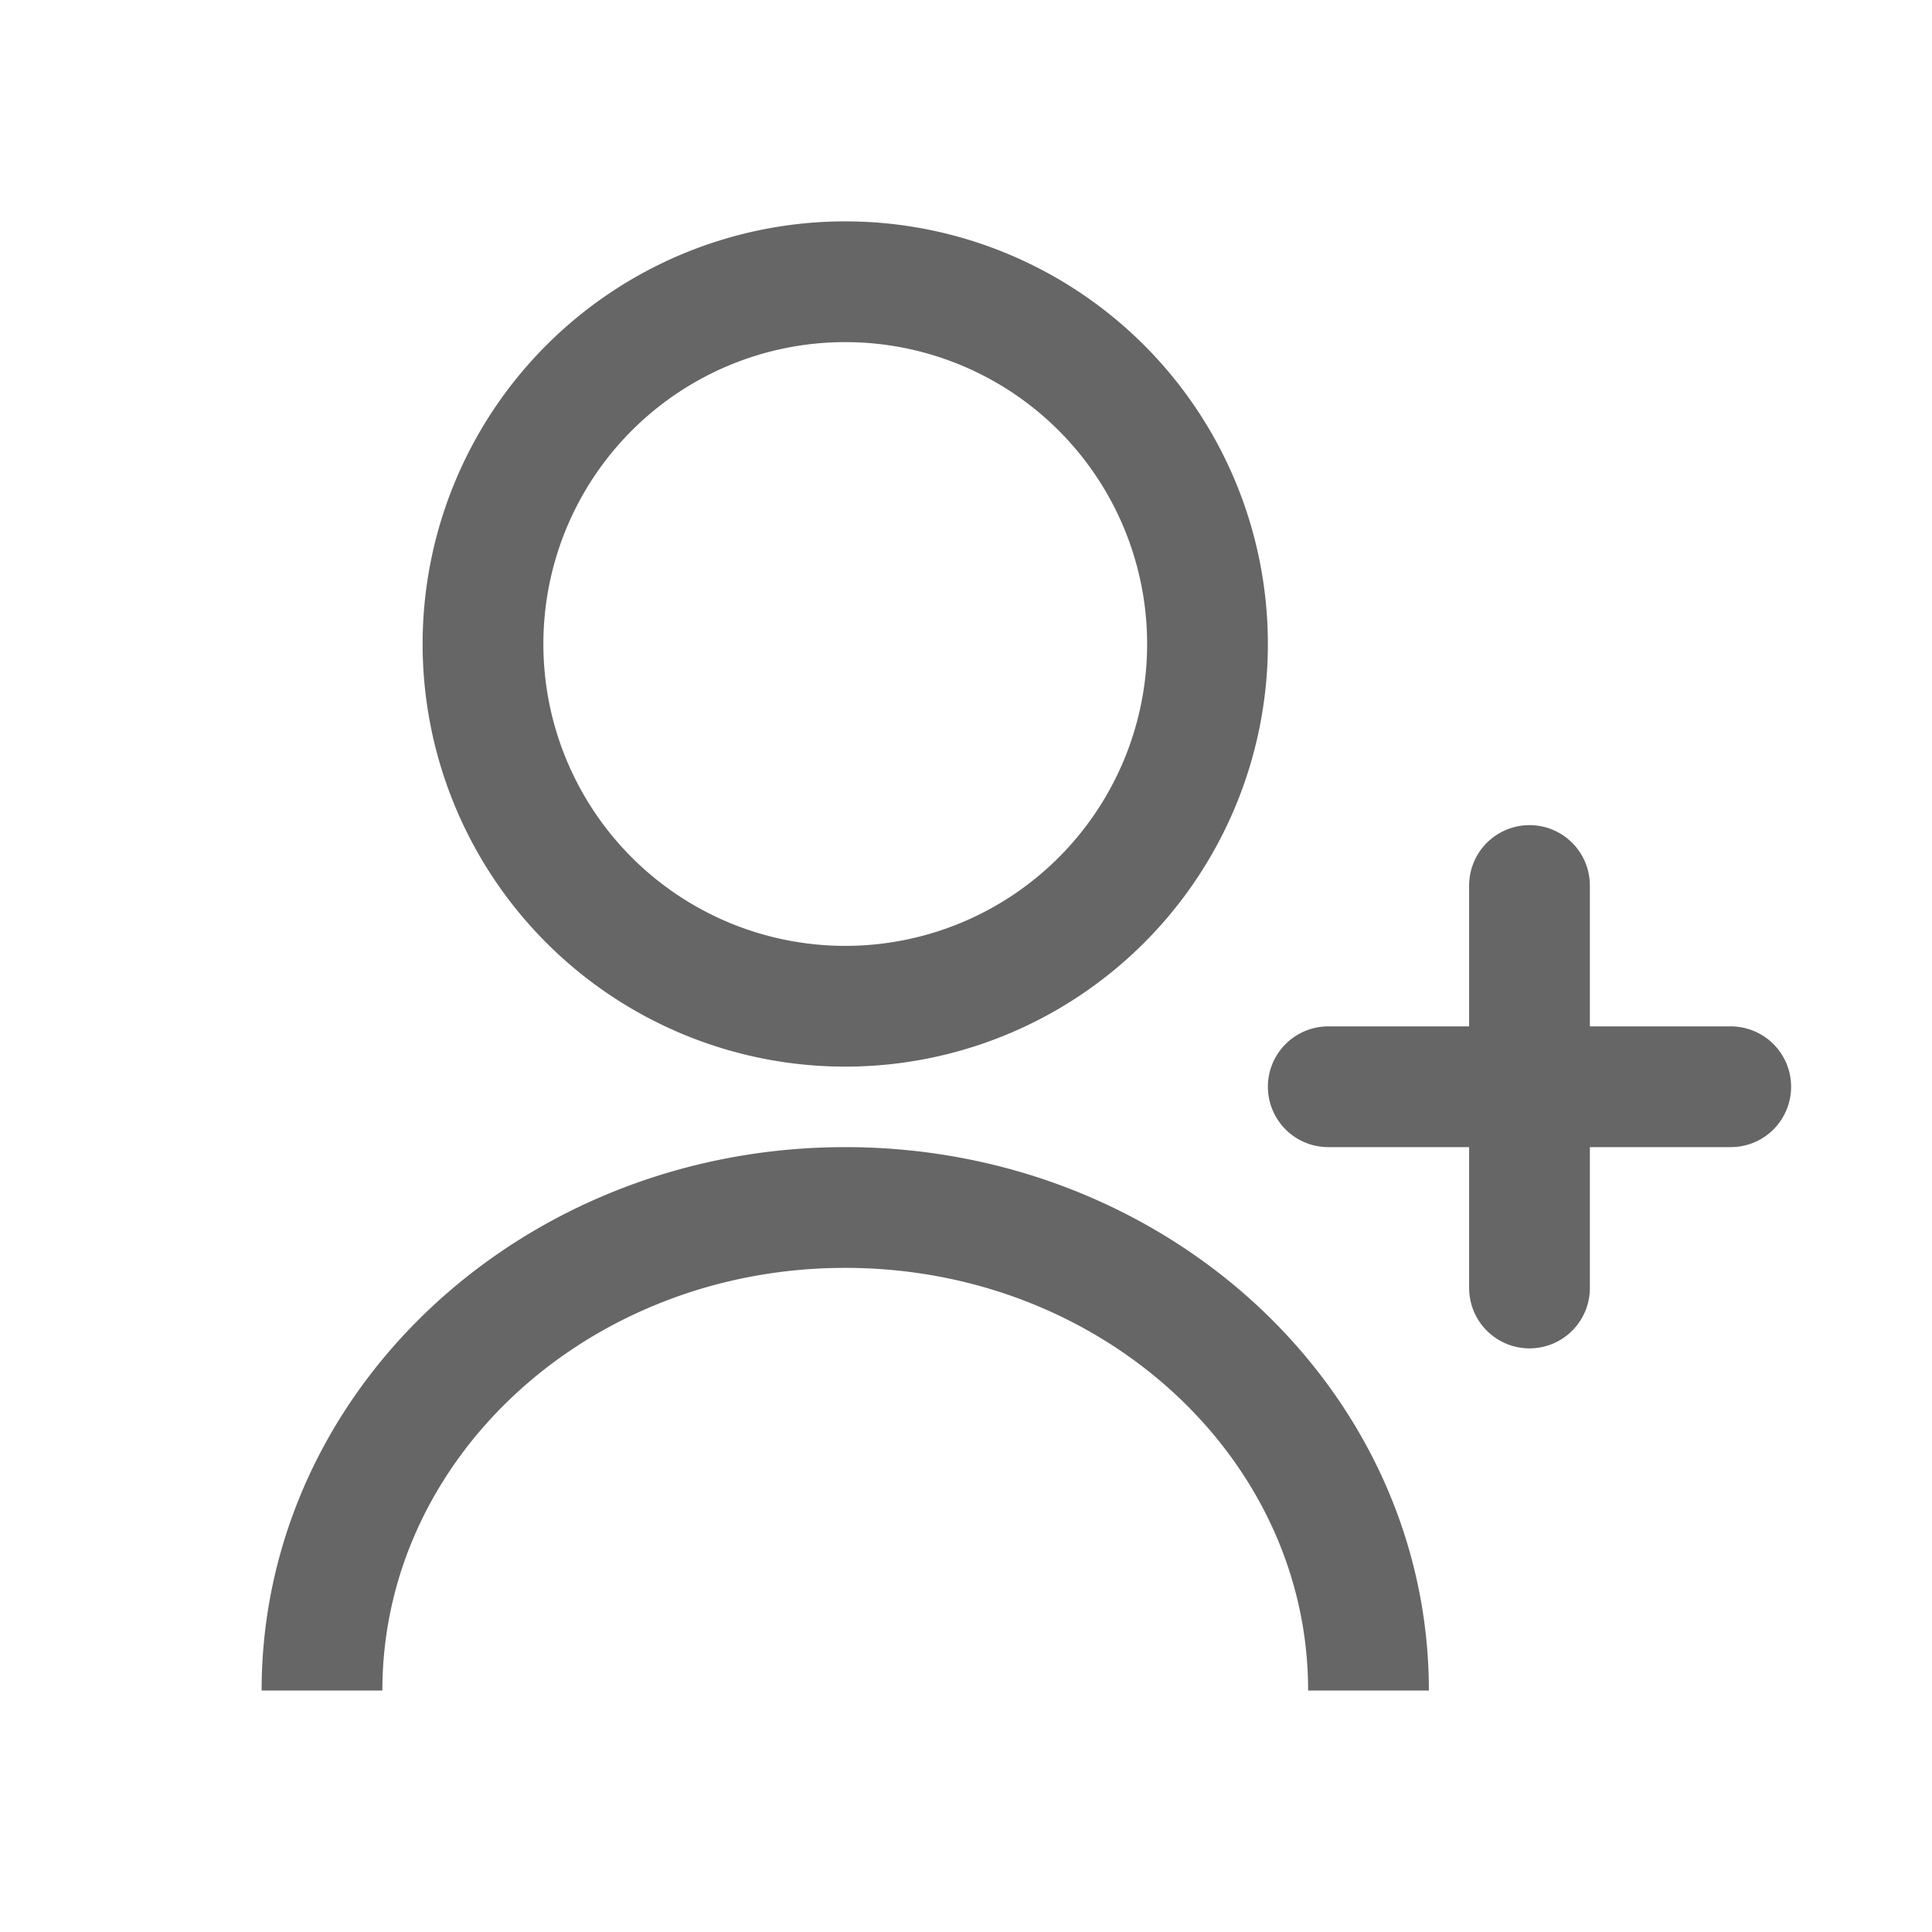 <svg width="24" height="24" viewBox="0 0 24 24" fill="none" xmlns="http://www.w3.org/2000/svg"><g class="icon_svg-stroke" stroke-width="1.5" stroke="#666"><path d="M17 21c0-3.314-2.91-6-6.5-6S4 17.686 4 21m6.5-8.5a4.5 4.5 0 1 0 0-9 4.5 4.5 0 0 0 0 9Z"></path><path d="M16.5 13.5h5M19 16v-5" stroke-linecap="round" stroke-linejoin="round"></path></g></svg>